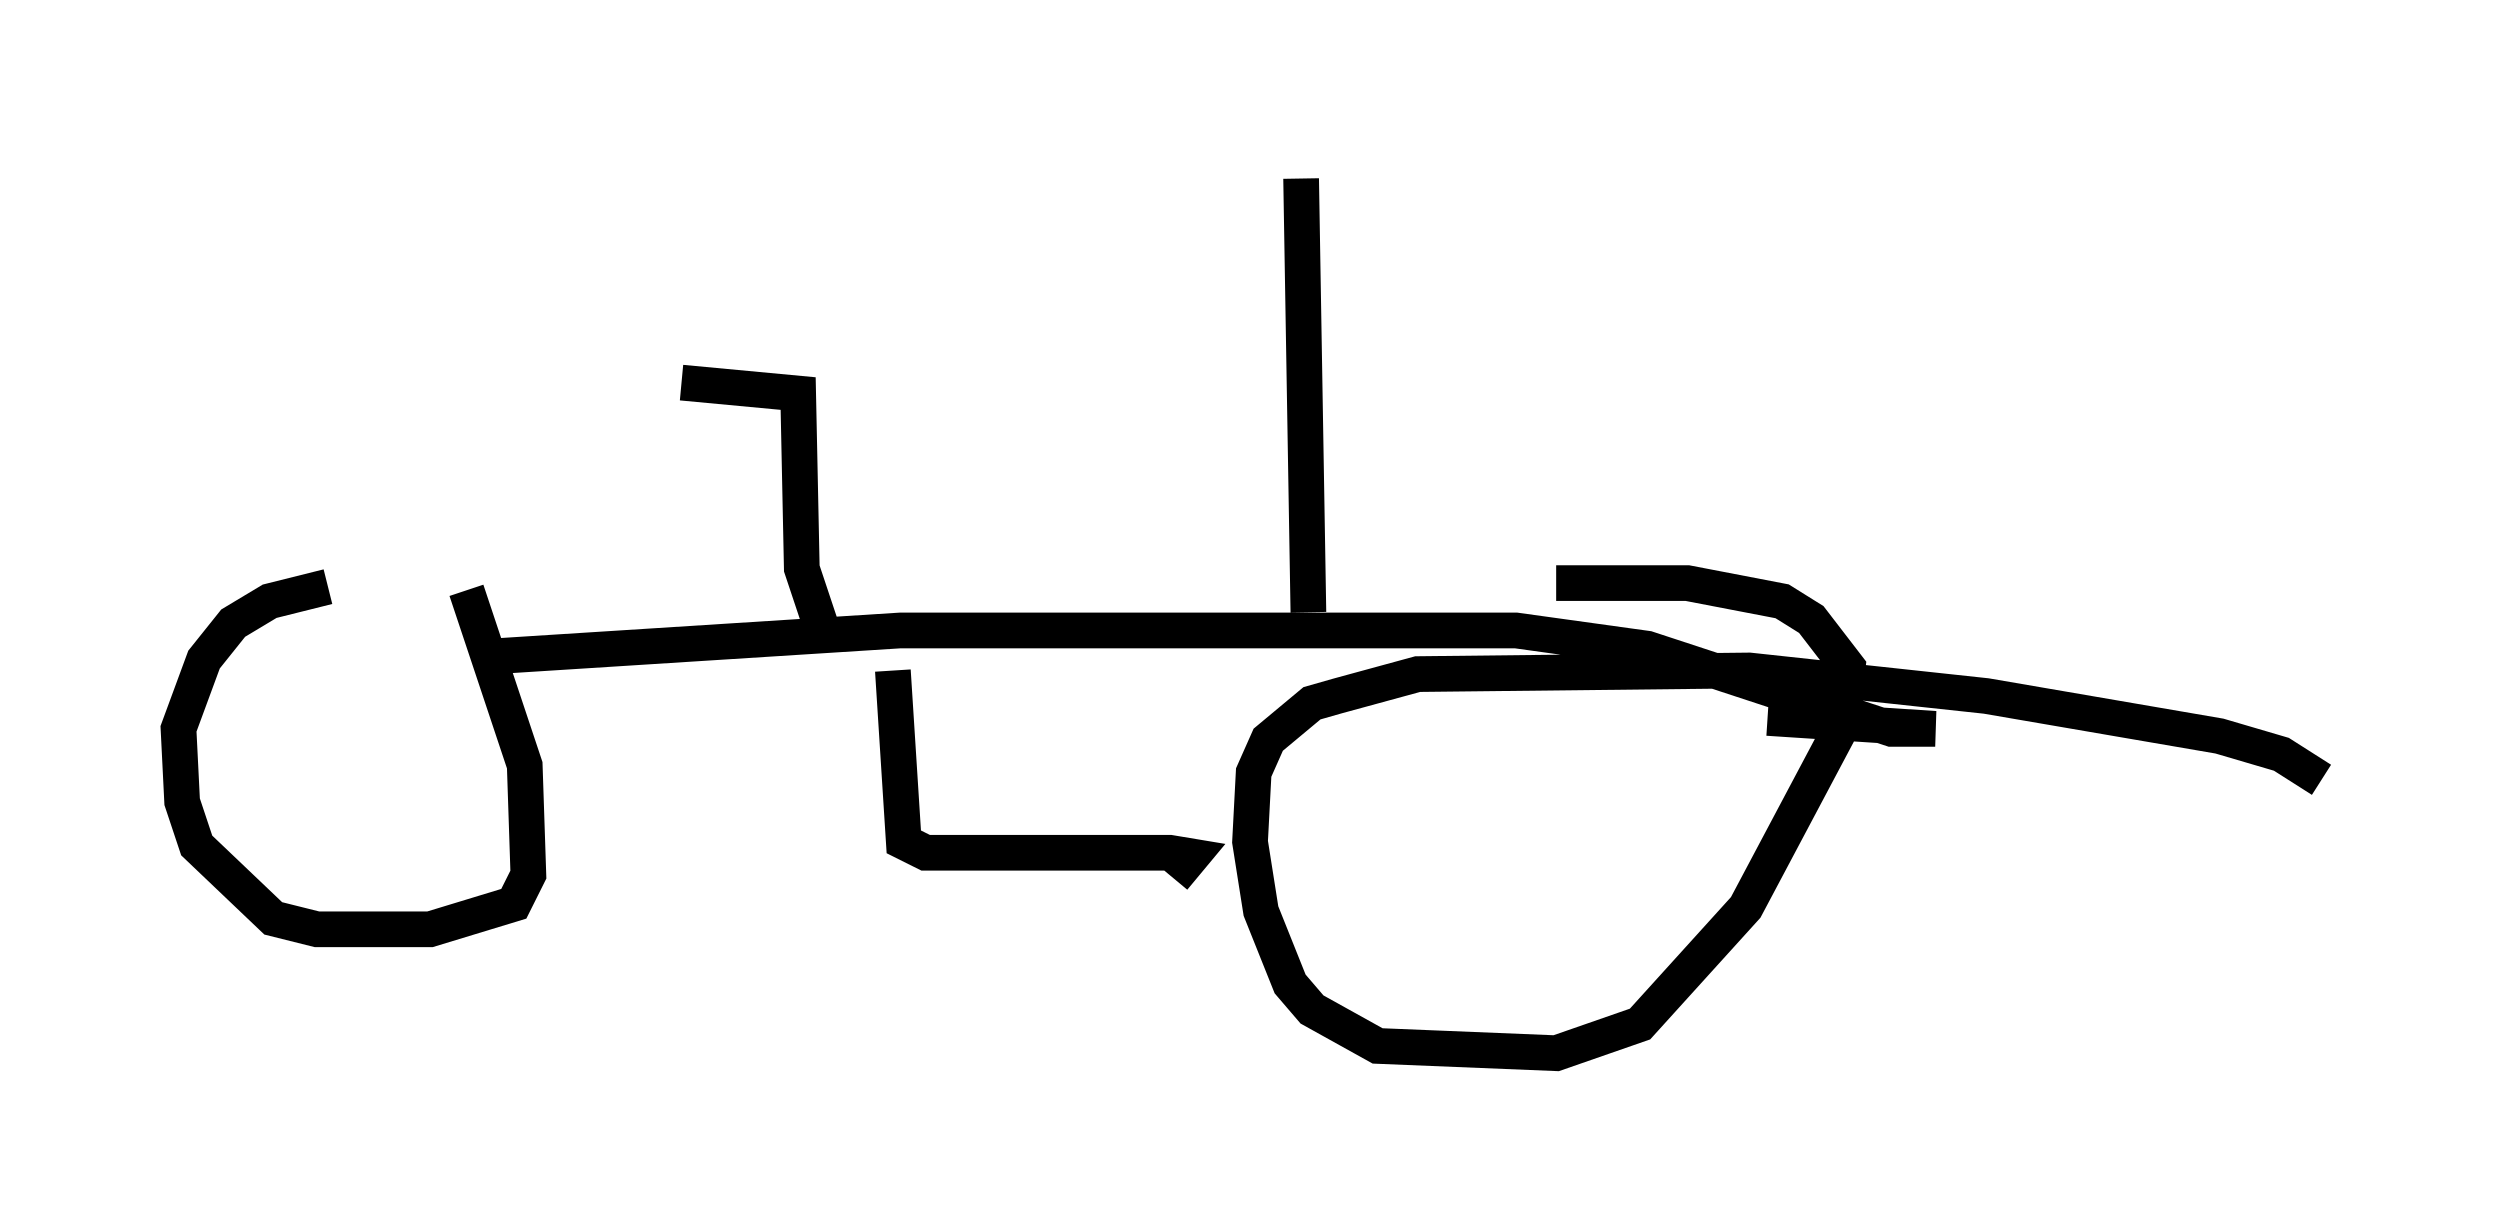 <?xml version="1.0" encoding="utf-8" ?>
<svg baseProfile="full" height="34.5" version="1.1" width="70.026" xmlns="http://www.w3.org/2000/svg" xmlns:ev="http://www.w3.org/2001/xml-events" xmlns:xlink="http://www.w3.org/1999/xlink"><defs /><rect fill="white" height="34.5" width="70.026" x="0" y="0" /><path d="M15.821, 16.331 m-6.635, 0.102 l-1.633, 0.408 -1.021, 0.613 l-0.817, 1.021 -0.715, 1.94 l0.102, 2.042 0.408, 1.225 l2.144, 2.042 1.225, 0.306 l3.165, 0.0 2.348, -0.715 l0.408, -0.817 -0.102, -3.063 l-1.633, -4.9 m51.961, 5.308 l-1.123, -0.715 -1.735, -0.51 l-6.533, -1.123 -6.635, -0.715 l-9.29, 0.102 -2.246, 0.613 l-0.715, 0.204 -1.225, 1.021 l-0.408, 0.919 -0.102, 1.94 l0.306, 1.94 0.817, 2.042 l0.613, 0.715 1.838, 1.021 l5.002, 0.204 2.348, -0.817 l2.96, -3.267 2.654, -5.002 l0.204, -1.735 -1.021, -1.327 l-0.817, -0.51 -2.654, -0.51 l-3.675, 0.0 m-29.604, 2.042 l11.229, -0.715 17.252, 0.0 l3.675, 0.51 6.84, 2.246 l1.225, 0.0 -4.696, -0.306 m-24.5, -1.327 l0.306, 4.798 0.613, 0.306 l6.84, 0.0 0.613, 0.102 l-0.51, 0.613 m-9.8, -6.84 l-0.613, -1.838 -0.102, -4.9 l-3.267, -0.306 m17.559, 6.431 l-0.204, -12.148 " fill="none" stroke="black" stroke-width="1" /></svg>
